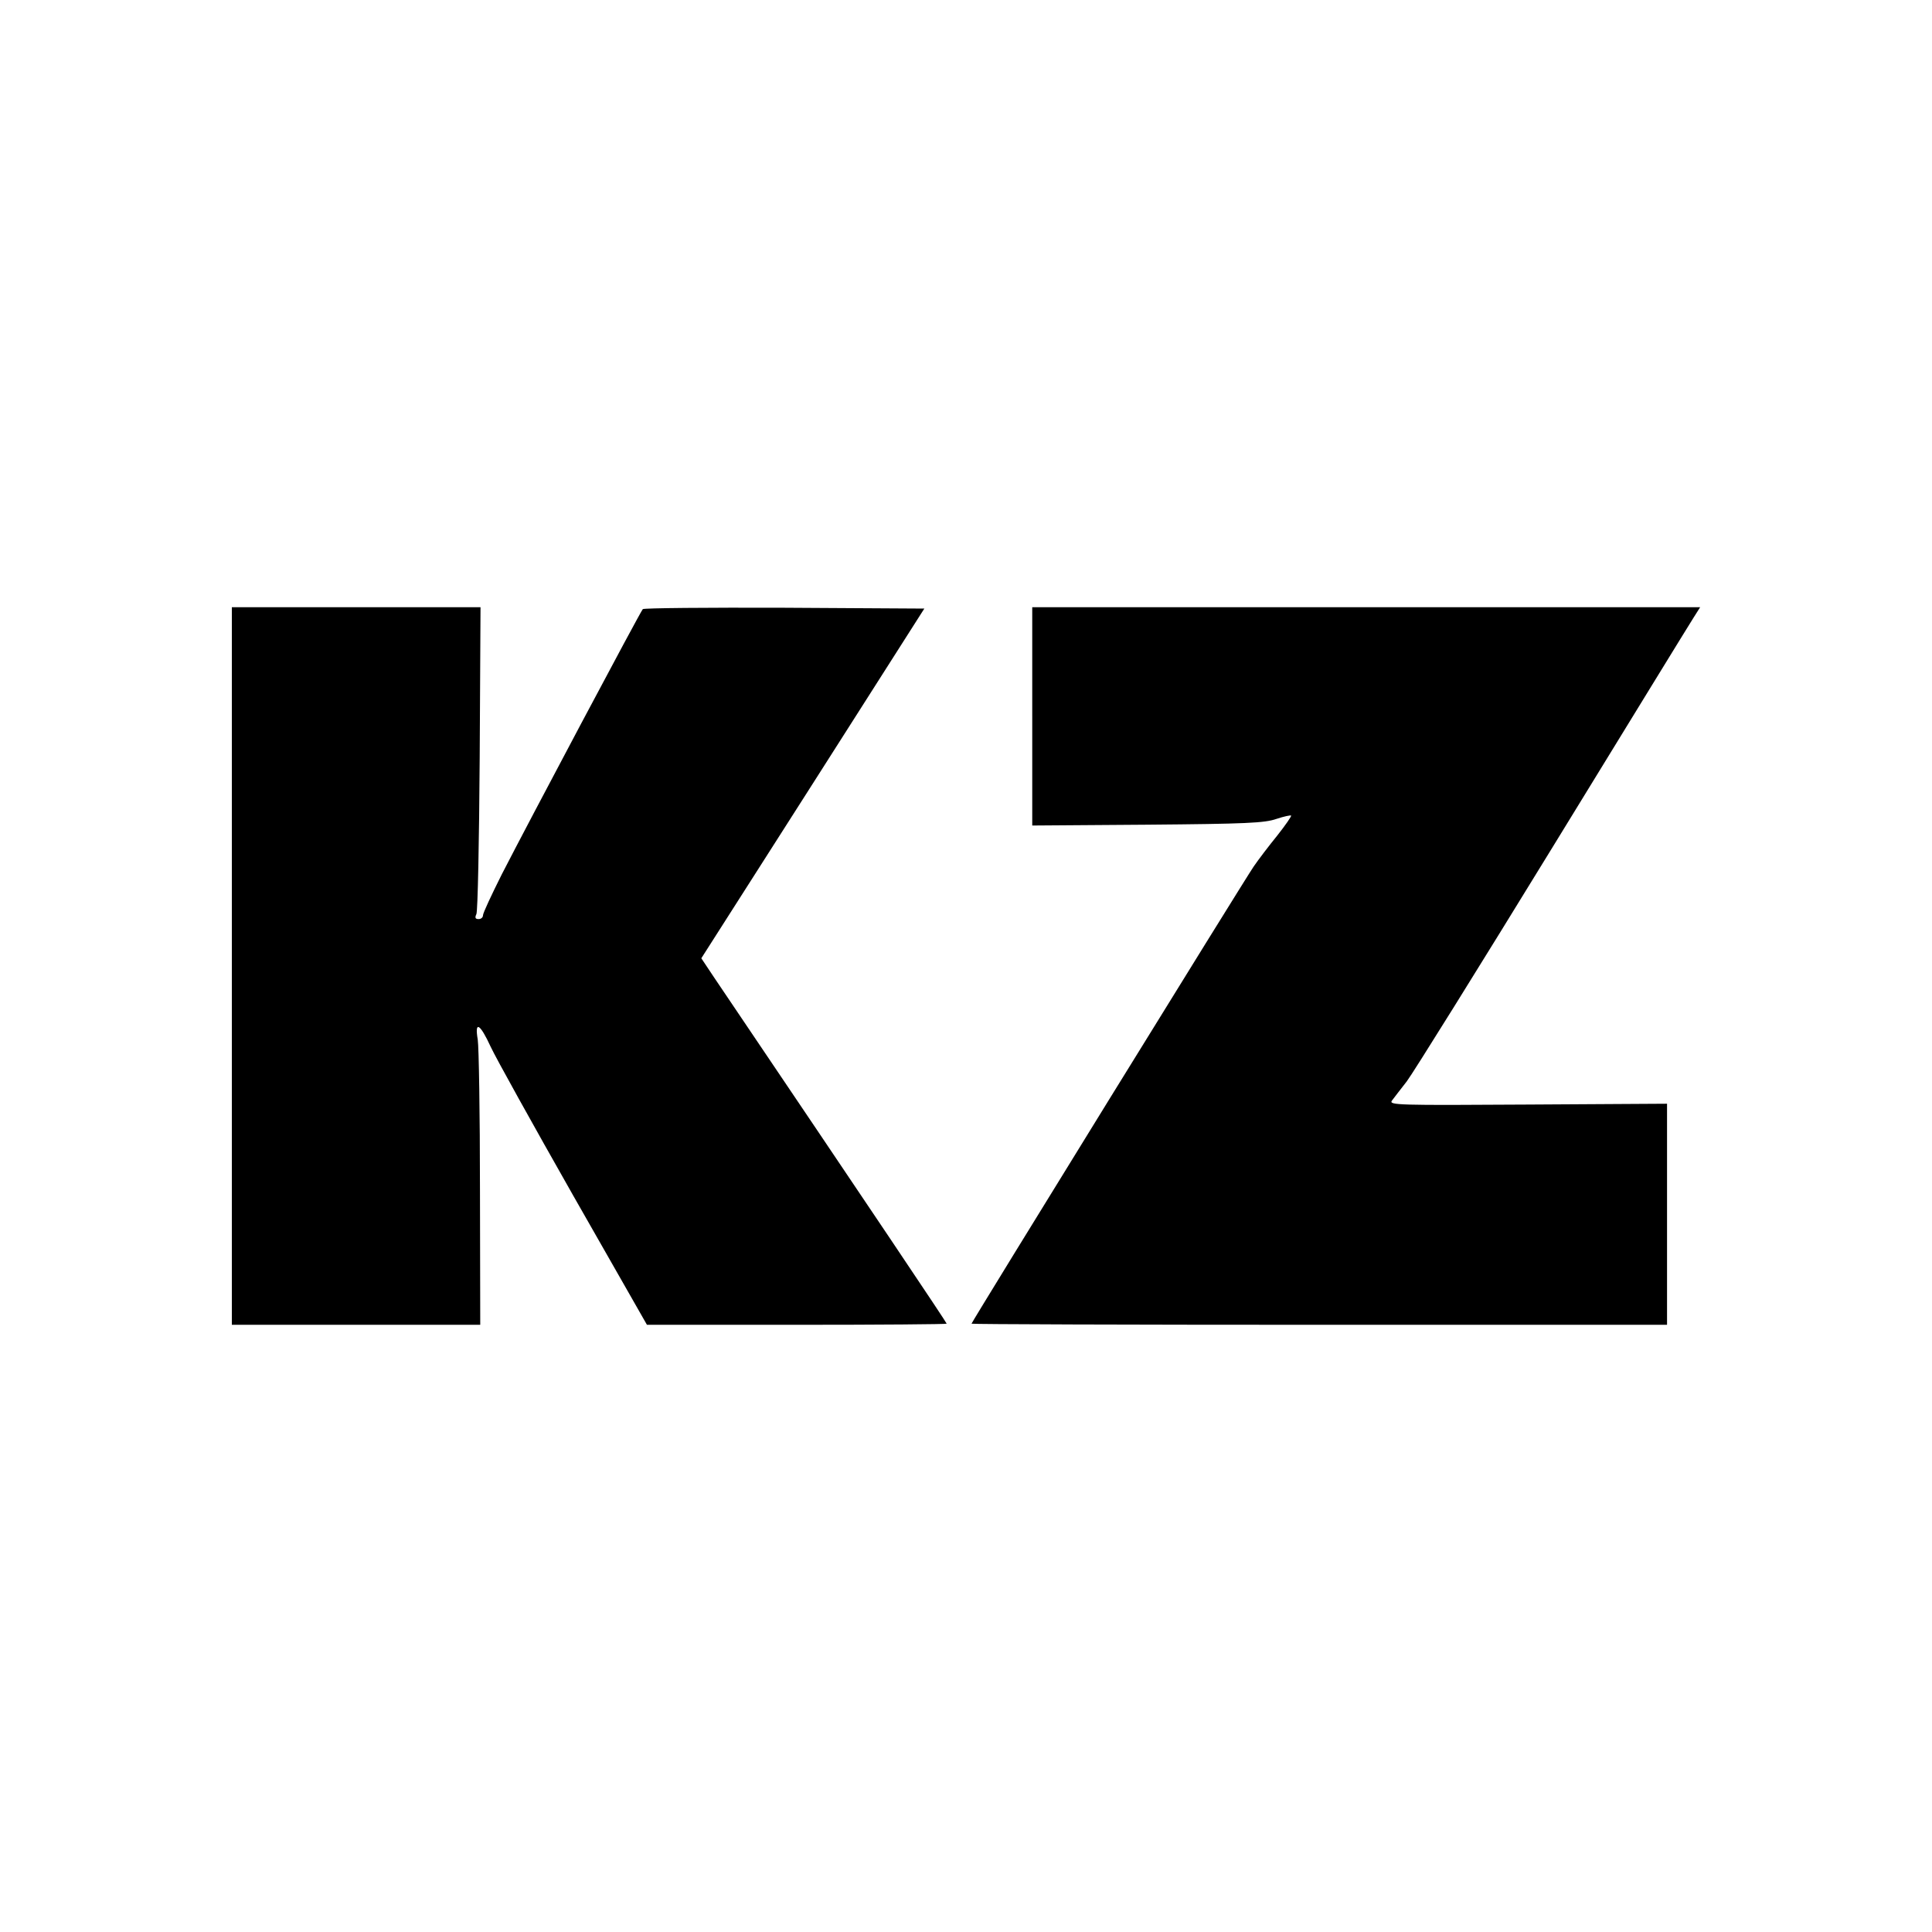 <?xml version="1.0" standalone="no"?>
<!DOCTYPE svg PUBLIC "-//W3C//DTD SVG 20010904//EN"
 "http://www.w3.org/TR/2001/REC-SVG-20010904/DTD/svg10.dtd">
<svg version="1.0" xmlns="http://www.w3.org/2000/svg"
 width="700pt" height="700pt" viewBox="0 0 700 700"
 preserveAspectRatio="xMidYMid meet">
<g transform="translate(0,700) scale(0.1,-0.1)"
fill="#000000" stroke="none">
<path d="M840 3500 l0 -1300 450 0 450 0 -1 493 c0 270 -4 513 -8 540 -12 70
8 59 47 -26 18 -39 153 -282 299 -539 l267 -468 543 0 c299 0 543 2 543 4 0 4
-267 402 -841 1252 l-48 72 404 633 404 634 -507 3 c-278 1 -509 -1 -513 -5
-9 -9 -413 -770 -511 -961 -37 -74 -68 -140 -68 -148 0 -8 -7 -14 -16 -14 -12
0 -14 5 -8 18 5 9 10 263 12 565 l3 547 -450 0 -451 0 0 -1300z"/>
<path d="M3740 4404 l0 -395 418 3 c357 3 424 6 467 21 27 9 51 14 53 12 2 -2
-20 -34 -50 -72 -30 -37 -69 -88 -86 -113 -35 -51 -1022 -1650 -1022 -1656 0
-2 567 -4 1260 -4 l1260 0 0 401 0 400 -505 -3 c-472 -3 -503 -2 -492 14 7 9
31 41 54 70 22 29 260 411 528 848 268 437 498 812 511 832 l24 38 -1210 0
-1210 0 0 -396z"/>
</g>
</svg>

